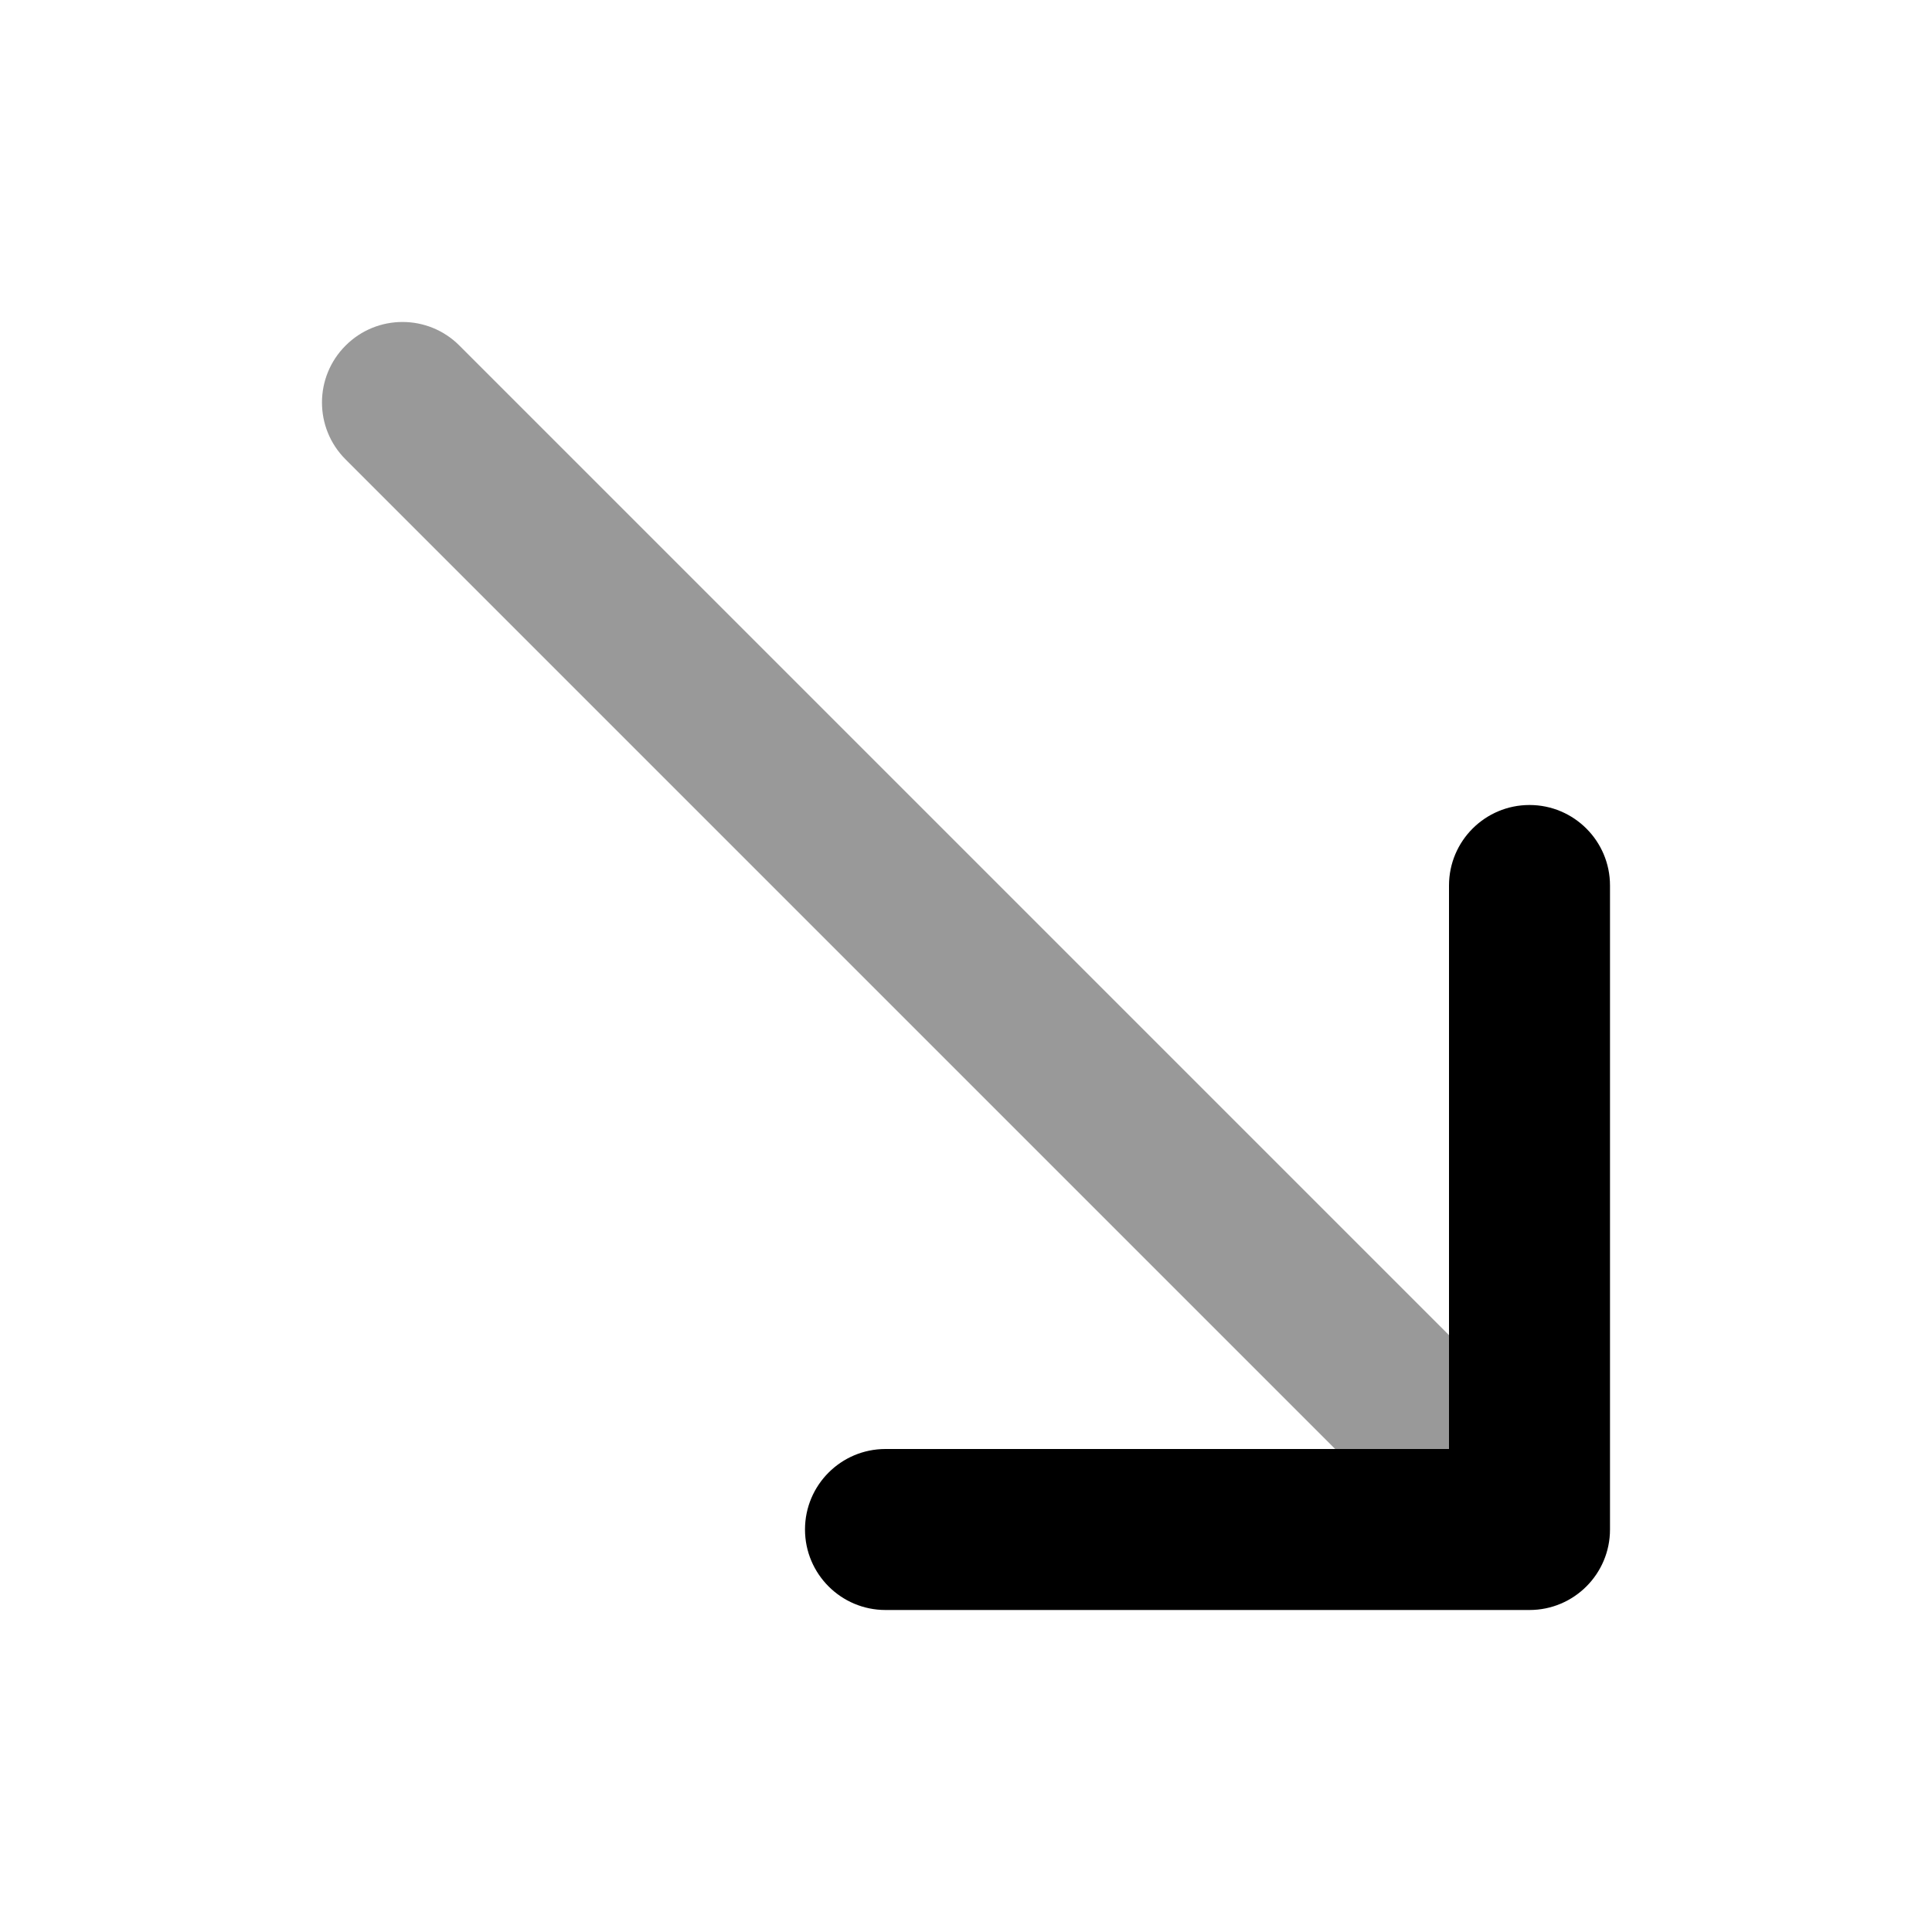 <svg width="24" height="24" viewBox="0 0 24 24" fill="none" xmlns="http://www.w3.org/2000/svg">
<path opacity="0.4" d="M19.207 19.207C18.817 19.598 18.183 19.598 17.793 19.207L4.293 5.707C3.902 5.317 3.902 4.683 4.293 4.293C4.683 3.902 5.317 3.902 5.707 4.293L19.207 17.793C19.598 18.183 19.598 18.817 19.207 19.207Z" fill="#000"/>
<path d="M20 19C20 19.552 19.552 20 19 20H11C10.448 20 10 19.552 10 19C10 18.448 10.448 18 11 18H18V11C18 10.448 18.448 10 19 10C19.552 10 20 10.448 20 11V19Z" fill="#000"/>
</svg>
